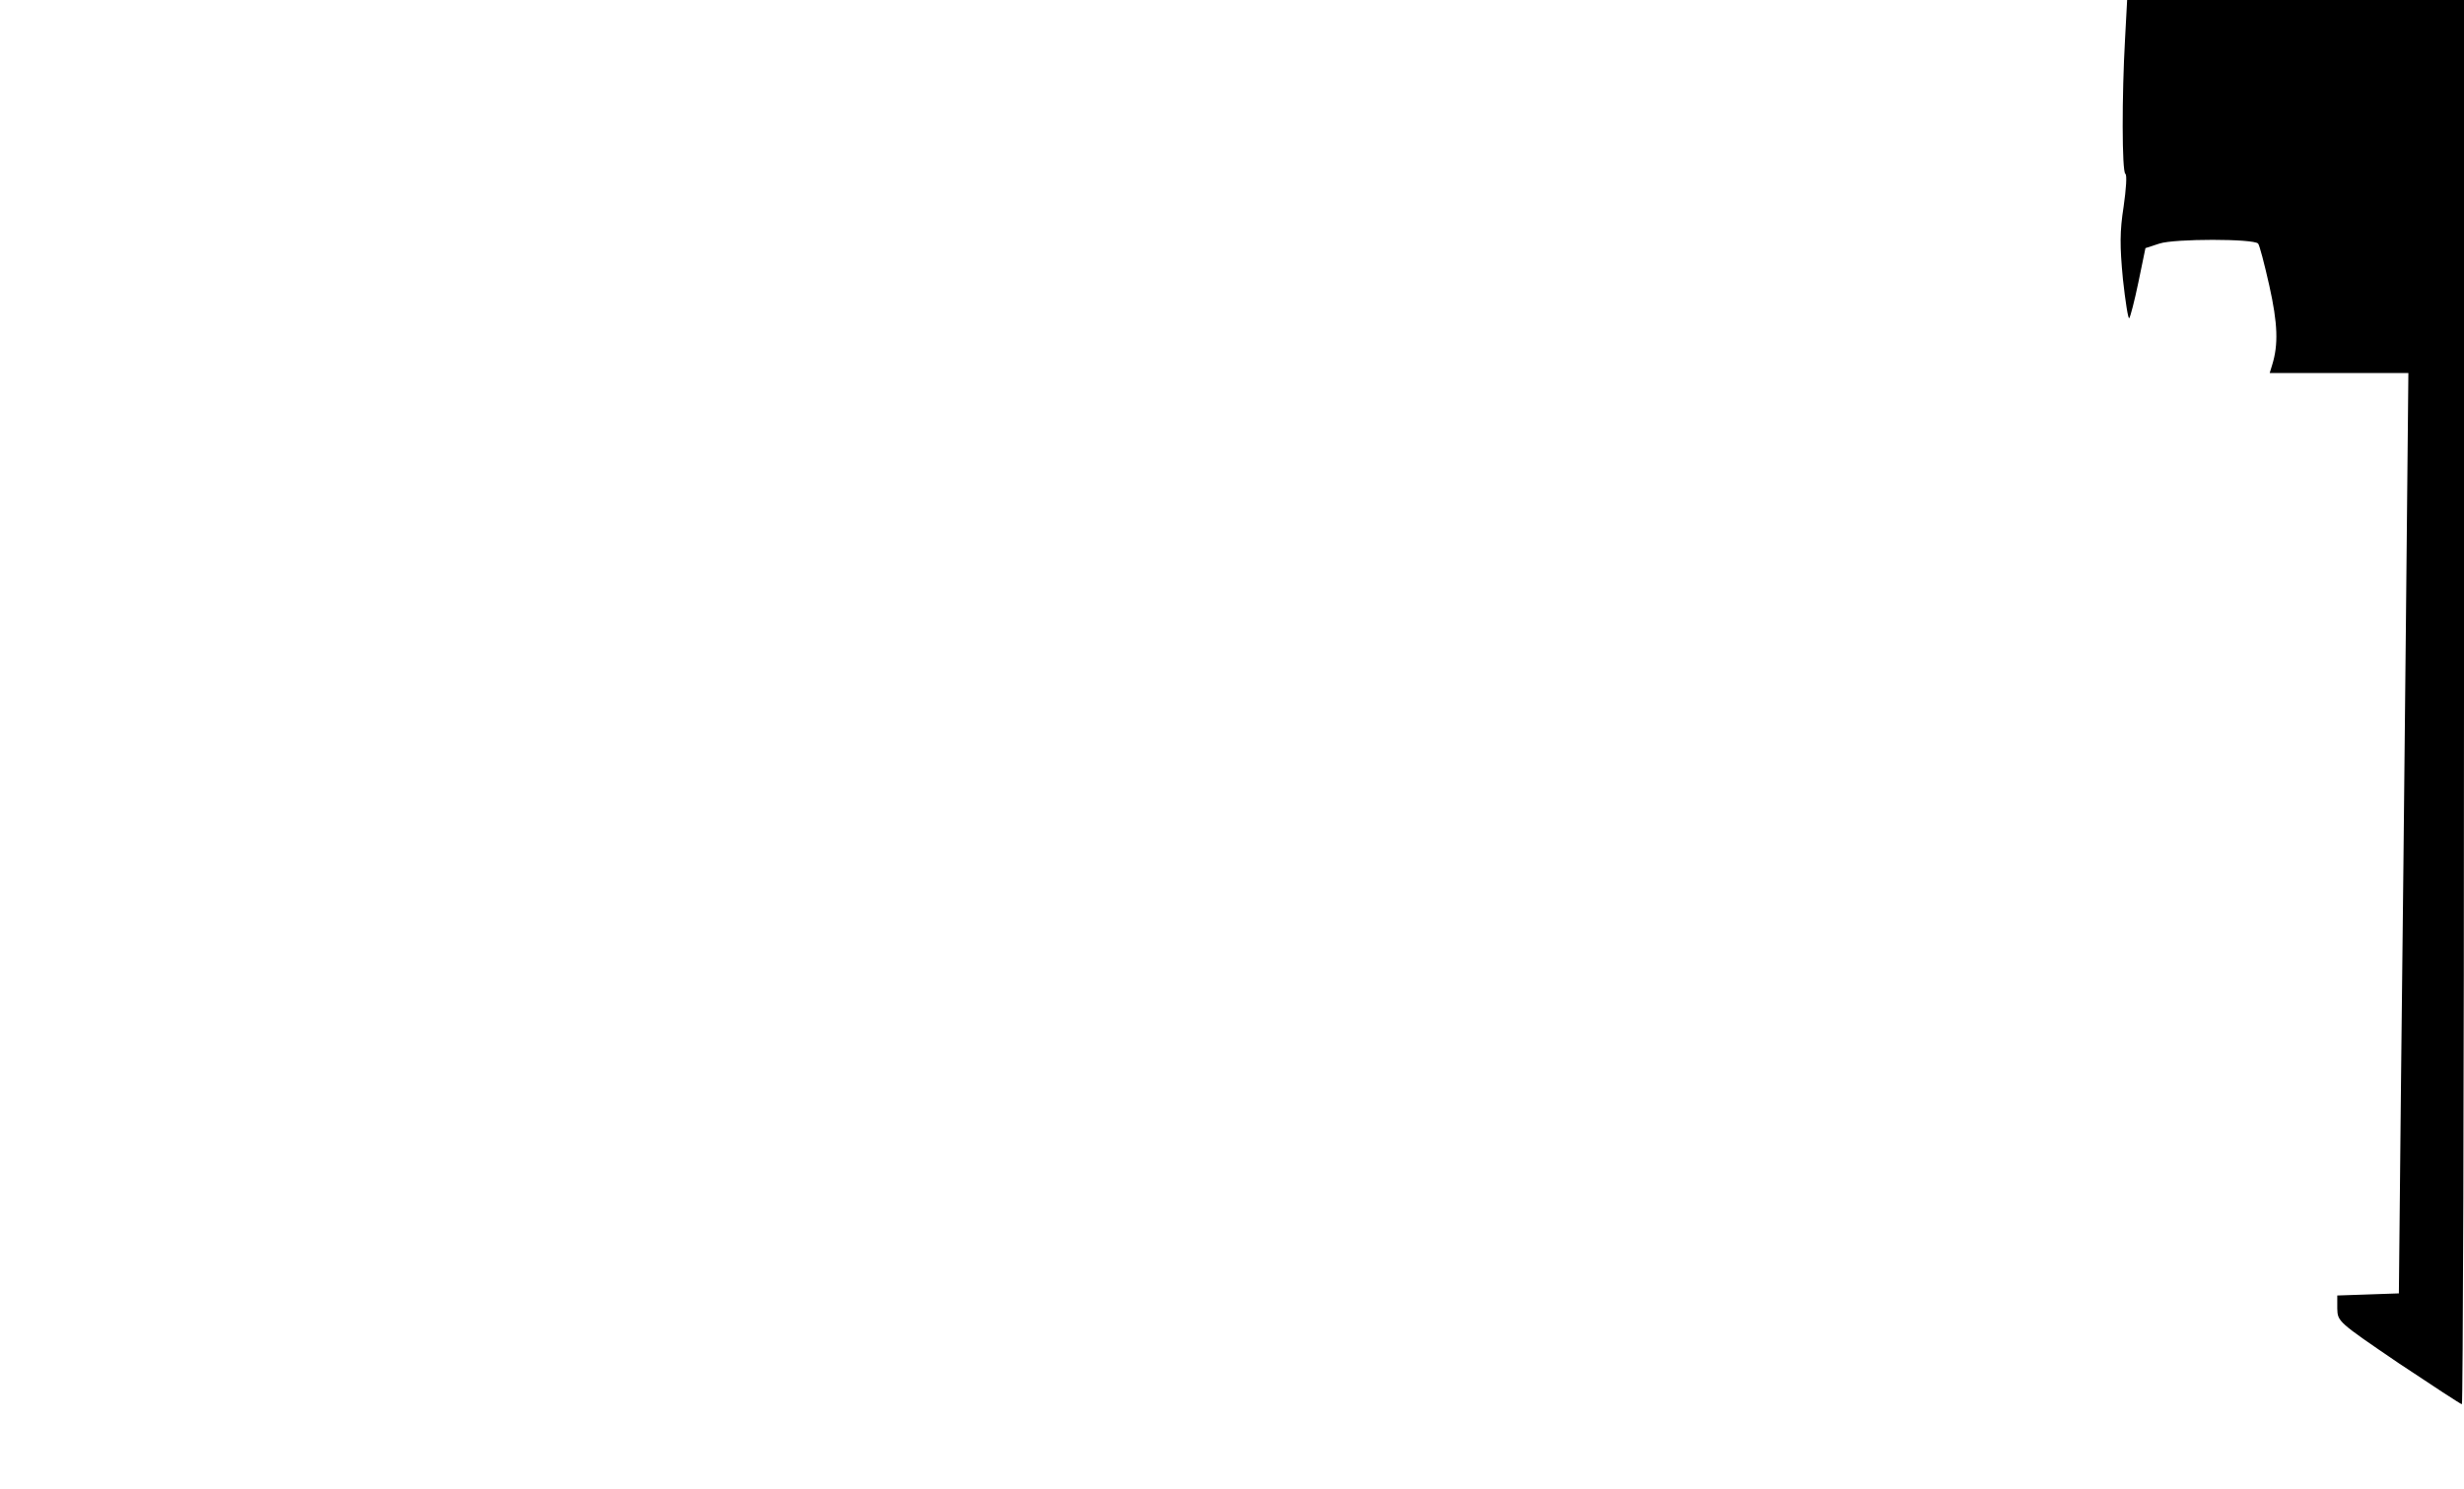  <svg version="1.0" xmlns="http://www.w3.org/2000/svg" id="mask" viewBox="0 0 700 423" preserveAspectRatio="xMidYMid meet">

<g transform="translate(0,423) scale(0.1,-0.1)">
<path d="M6037 4118 c-9 -158 -9 -376 1 -382 5 -3 2 -44 -5 -93 -11 -71 -11
-111 -2 -206 7 -64 15 -115 18 -111 3 3 15 49 26 102 l20 97 40 13 c42 14 267
14 280 0 4 -4 18 -58 32 -120 24 -108 26 -167 8 -225 l-7 -23 197 0 197 0 -7
-712 c-4 -392 -10 -981 -14 -1308 l-6 -595 -87 -3 -88 -3 0 -37 c1 -37 2 -38
174 -155 96 -64 177 -117 180 -117 3 0 6 898 6 1995 l0 1995 -478 0 -479 0 -6
-112z"></path>
</g>
</svg>